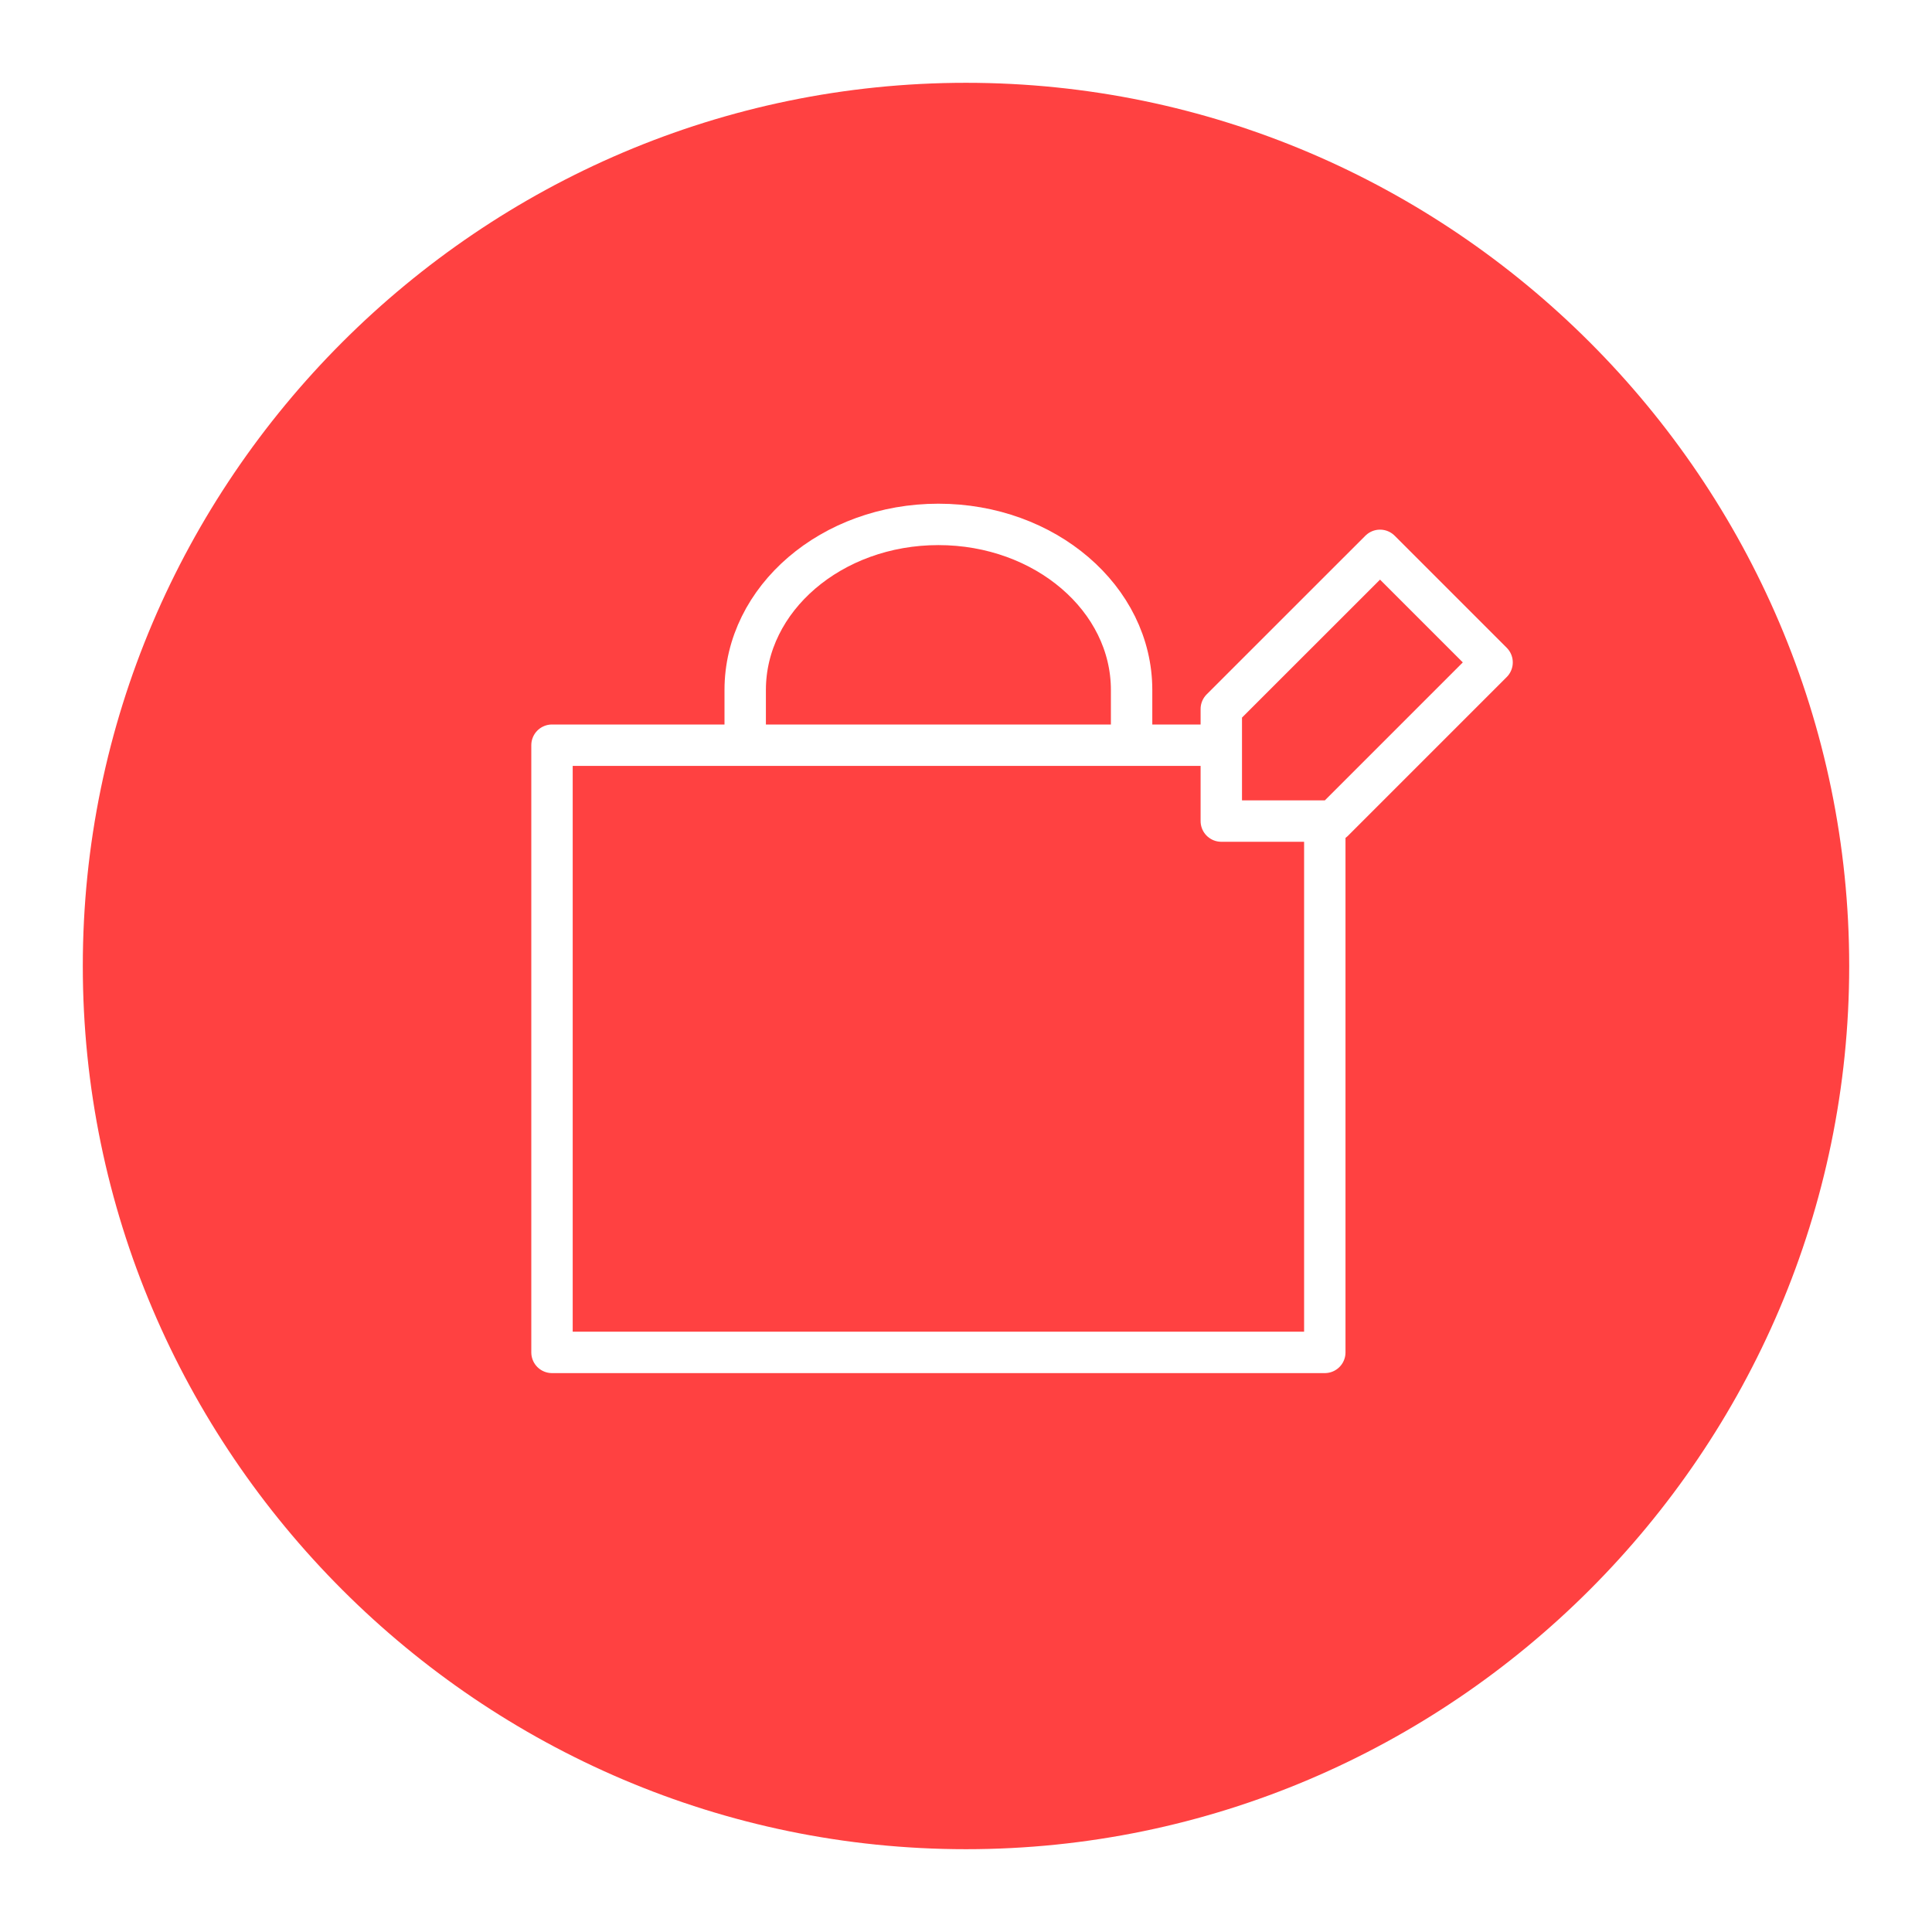 <svg height="70" width="70" xmlns="http://www.w3.org/2000/svg"><g fill="none" fill-rule="evenodd"><path d="M-636-4876H804V754H-636z" fill="#fff"/><path d="M35 3C17.4 3 3 17.4 3 35s14.4 32 32 32 32-14.4 32-32S52.6 3 35 3z" fill="#ff4141" fill-rule="nonzero"/><g stroke="#fff" stroke-linecap="round" stroke-linejoin="round" stroke-width="1.5"><path d="M48 49H20V27h28zM27 27v-2c0-3.313 3.134-6 7-6 3.867 0 7 2.687 7 6v2"/><path d="M50.001 19.94l4.06 4.06-5.749 5.749H44.25v-4.06z" fill="#ff4141"/></g></g></svg>